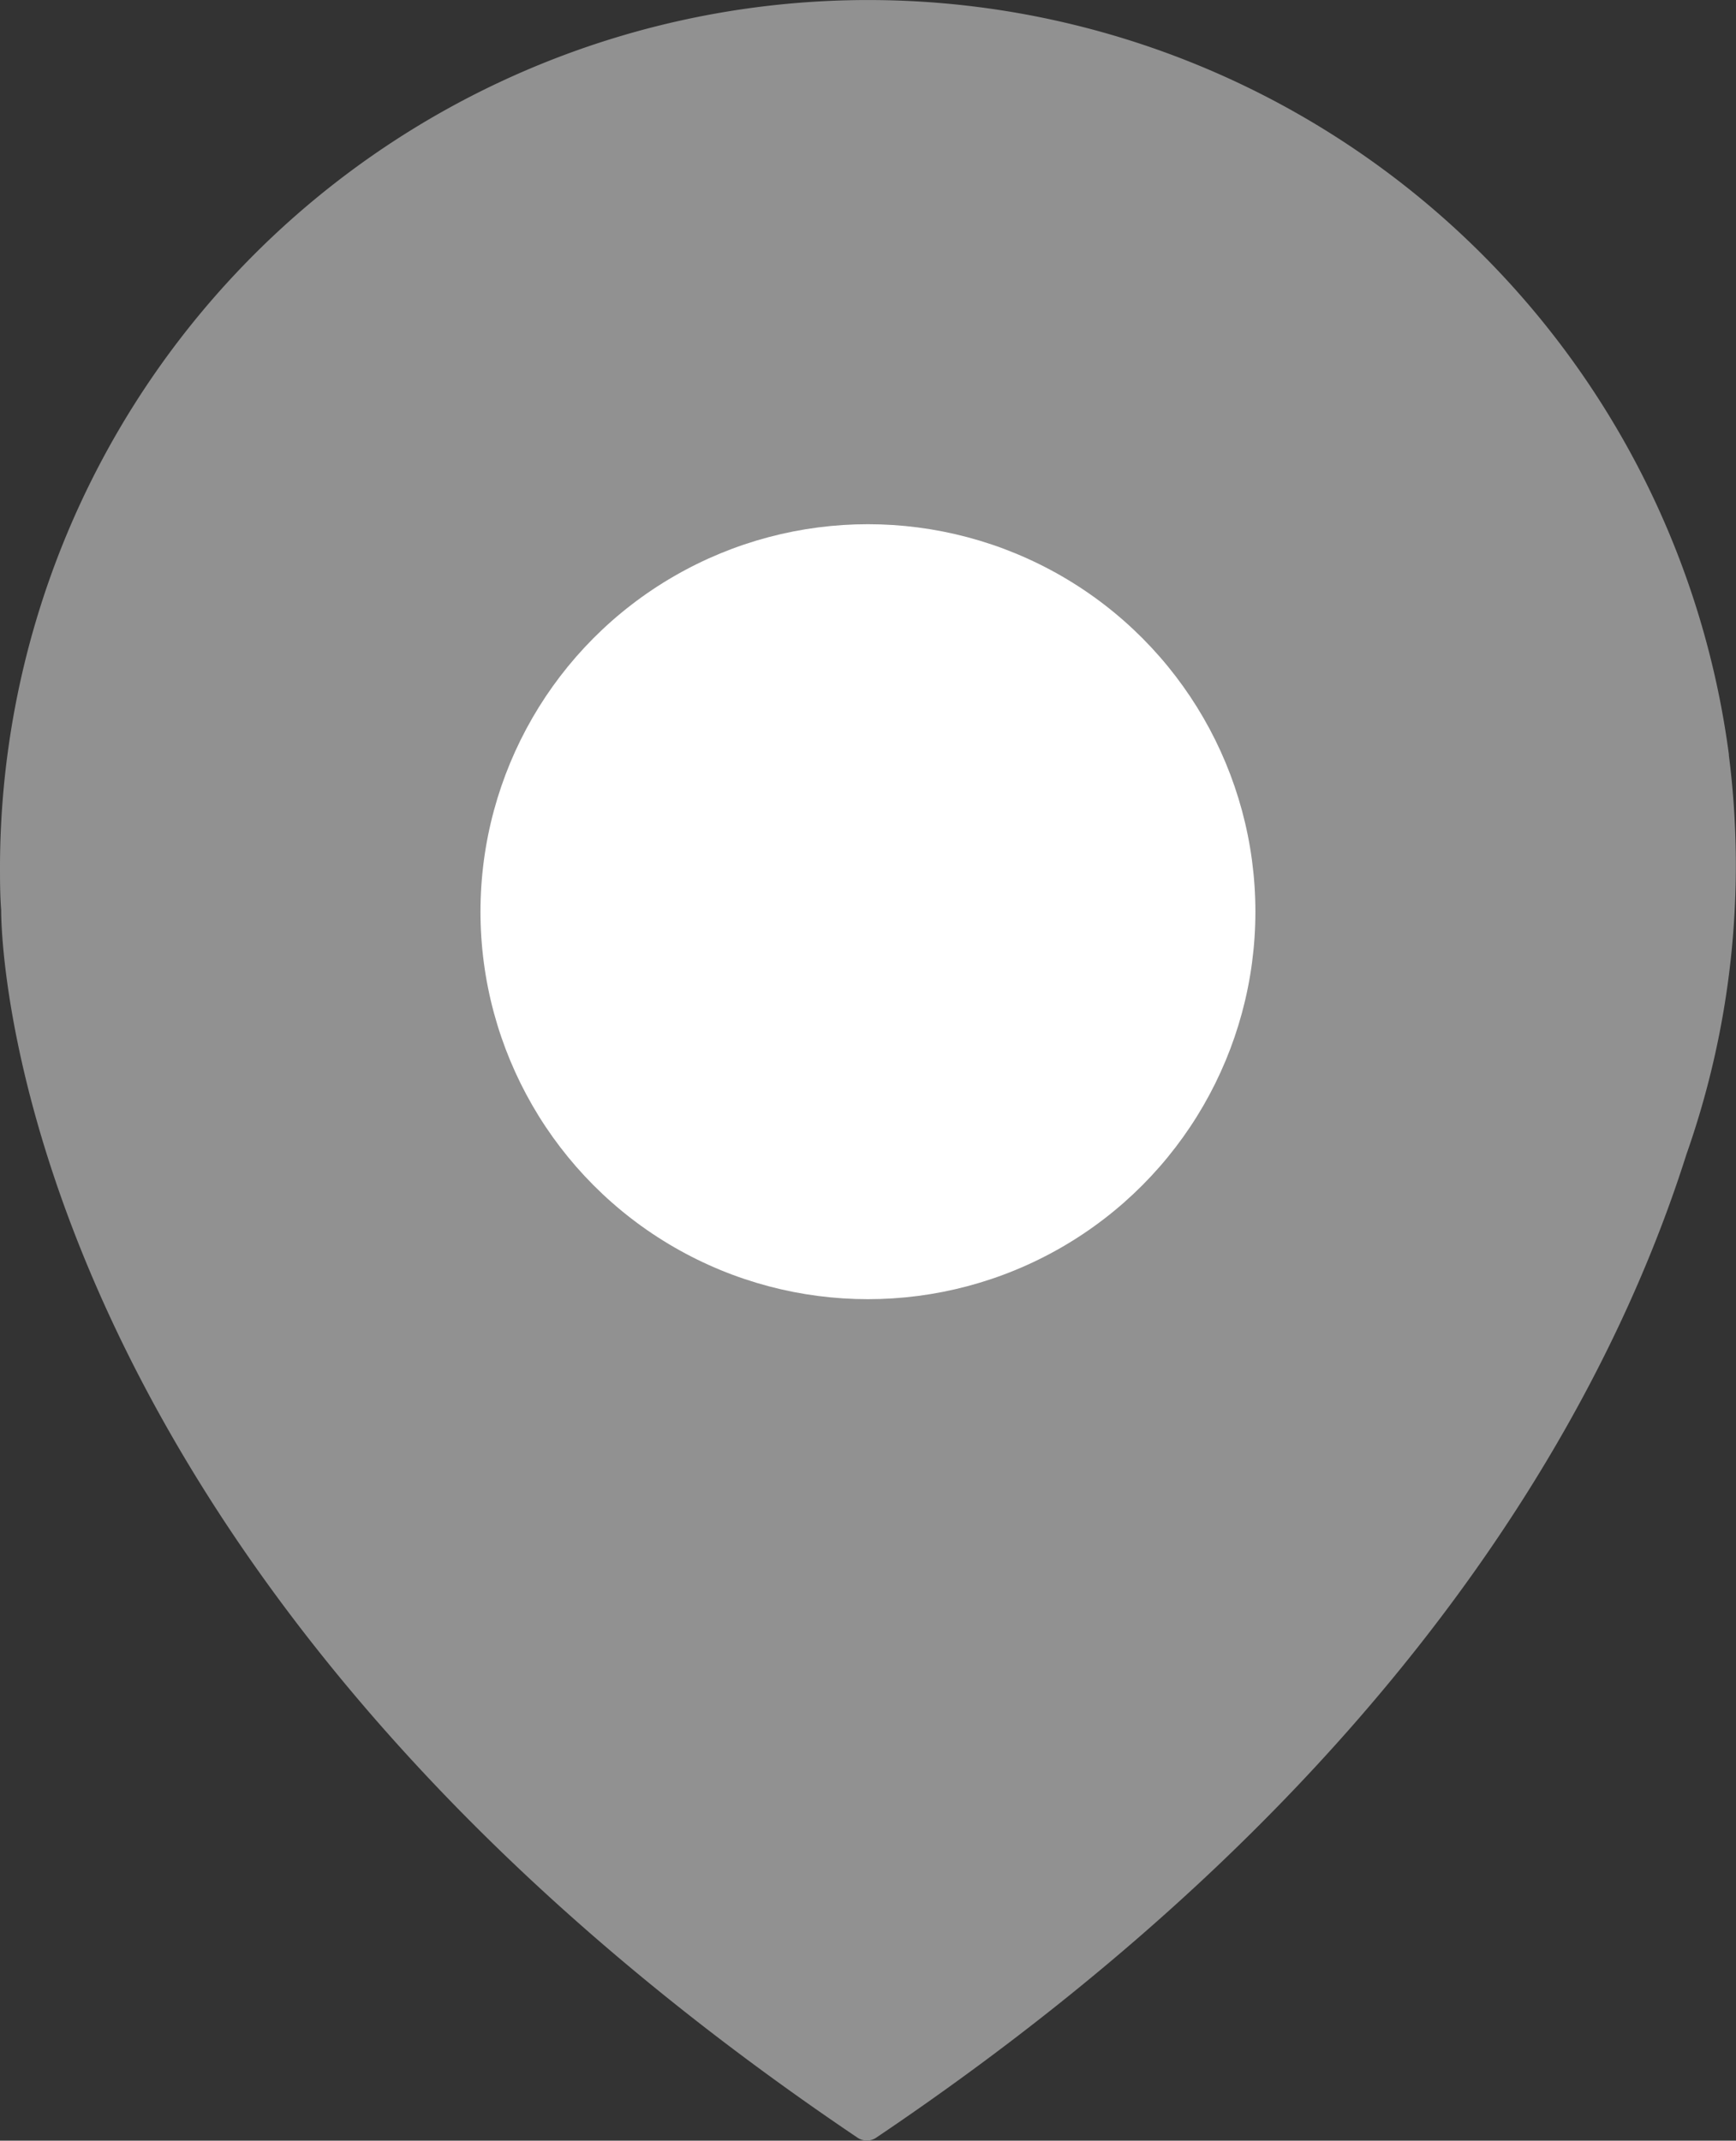 <svg xmlns="http://www.w3.org/2000/svg" width="13.549" height="16.706" viewBox="0 0 13.549 16.706">
  <rect x="0" y="0" width="13.549" height="16.706" fill="#333333" stroke="none"/>
  <g id="그룹_506" data-name="그룹 506" transform="translate(-20.045 -626.295)">
    <path id="패스_680" data-name="패스 680" d="M13.994,6.522A6.776,6.776,0,0,0,.5,7.38c0,.118,0,.235.009.351,0,.382.181,5.2,6.687,9.584a.13.13,0,0,0,.139,0c4.166-2.806,5.733-5.8,6.327-7.676a6.791,6.791,0,0,0,.331-3.117Z" transform="translate(19.545 625.665)" fill="#919191"/>
    <ellipse id="타원_40" data-name="타원 40" cx="3.024" cy="3.024" rx="3.024" ry="3.024" transform="translate(23.795 630.386)" fill="#fff"/>
  </g>
</svg>
